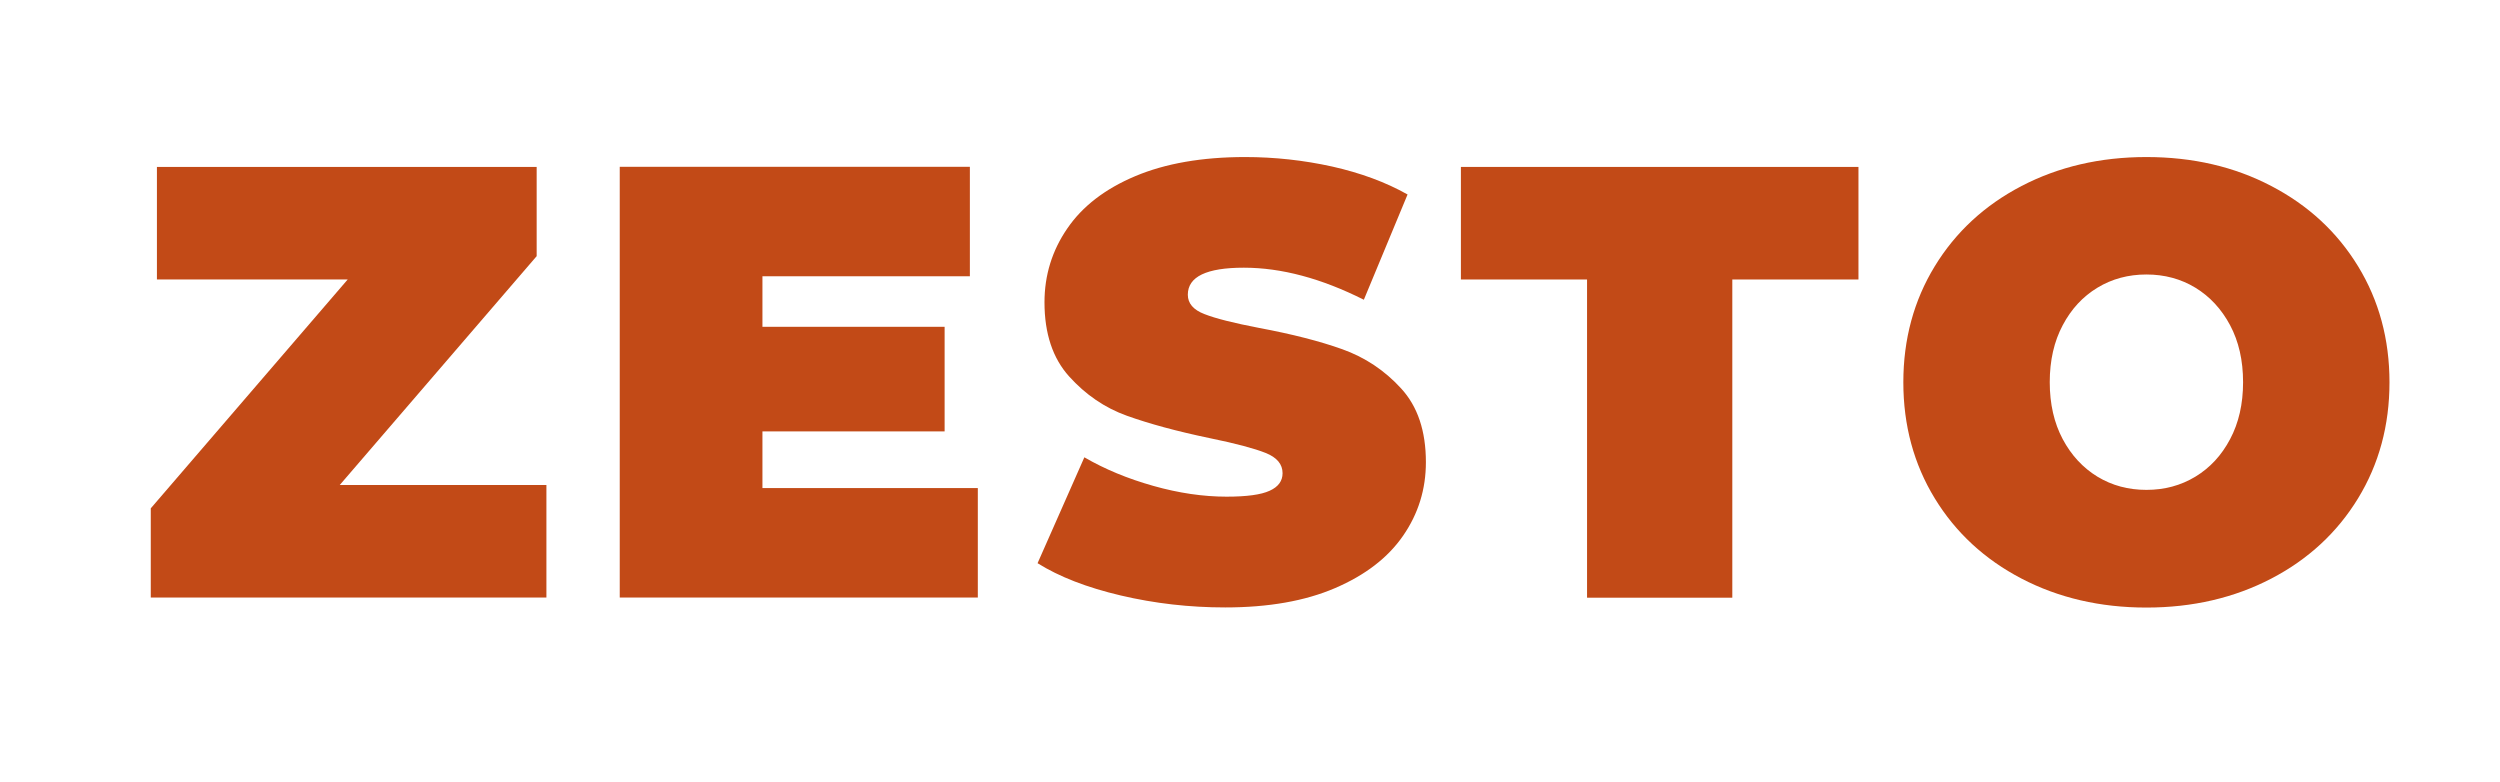 <?xml version="1.0" encoding="utf-8"?>
<!-- Generator: Adobe Illustrator 23.1.1, SVG Export Plug-In . SVG Version: 6.00 Build 0)  -->
<svg version="1.1" xmlns="http://www.w3.org/2000/svg" xmlns:xlink="http://www.w3.org/1999/xlink" x="0px" y="0px"
	 viewBox="0 0 195 61" style="enable-background:new 0 0 195 61;" xml:space="preserve">
<style type="text/css">
	.st0{fill:#C24A17;}
</style>
<g id="Layer_1">
	<g>
		<path class="st0" d="M42.62,37.83v8.78H11.76v-6.96L27.12,21.8H12.24v-8.78h29.62v6.96L26.5,37.83H42.62z"/>
		<path class="st0" d="M76.27,38.07v8.54H48.34v-33.6h27.31v8.54H59.47v3.94h14.21v8.16H59.47v4.42H76.27z"/>
		<path class="st0" d="M87.43,46.45c-2.64-0.62-4.81-1.46-6.5-2.52l3.65-8.26c1.6,0.93,3.39,1.67,5.38,2.23
			c1.98,0.56,3.89,0.84,5.71,0.84c1.57,0,2.69-0.15,3.36-0.46c0.67-0.3,1.01-0.76,1.01-1.37c0-0.7-0.44-1.23-1.32-1.58
			c-0.88-0.35-2.33-0.74-4.34-1.15c-2.59-0.54-4.75-1.13-6.48-1.75s-3.23-1.65-4.51-3.07s-1.92-3.35-1.92-5.78
			c0-2.11,0.59-4.03,1.78-5.76c1.18-1.73,2.95-3.09,5.3-4.08c2.35-0.99,5.21-1.49,8.57-1.49c2.3,0,4.57,0.25,6.79,0.74
			c2.22,0.5,4.18,1.22,5.88,2.18l-3.41,8.21c-3.3-1.66-6.42-2.5-9.36-2.5c-2.91,0-4.37,0.7-4.37,2.11c0,0.67,0.43,1.18,1.3,1.51
			c0.86,0.34,2.29,0.7,4.27,1.08c2.56,0.48,4.72,1.03,6.48,1.66s3.29,1.64,4.58,3.05c1.3,1.41,1.94,3.33,1.94,5.76
			c0,2.11-0.59,4.02-1.78,5.74c-1.18,1.71-2.95,3.07-5.3,4.08s-5.21,1.51-8.57,1.51C92.78,47.38,90.07,47.07,87.43,46.45z"/>
		<path class="st0" d="M123.79,21.8h-9.84v-8.78h31.01v8.78h-9.84v24.82h-11.33V21.8z"/>
		<path class="st0" d="M157.68,45.13c-2.88-1.5-5.14-3.59-6.77-6.26s-2.45-5.69-2.45-9.05c0-3.36,0.82-6.38,2.45-9.05
			s3.89-4.76,6.77-6.26c2.88-1.5,6.13-2.26,9.74-2.26s6.86,0.75,9.74,2.26c2.88,1.5,5.14,3.59,6.77,6.26s2.45,5.69,2.45,9.05
			c0,3.36-0.82,6.38-2.45,9.05s-3.89,4.76-6.77,6.26s-6.13,2.26-9.74,2.26S160.56,46.63,157.68,45.13z M171.24,37.18
			c1.14-0.69,2.04-1.66,2.71-2.93c0.67-1.26,1.01-2.74,1.01-4.44s-0.34-3.18-1.01-4.44c-0.67-1.26-1.58-2.24-2.71-2.93
			c-1.14-0.69-2.41-1.03-3.82-1.03s-2.68,0.34-3.82,1.03c-1.14,0.69-2.04,1.66-2.71,2.93c-0.67,1.26-1.01,2.74-1.01,4.44
			s0.34,3.18,1.01,4.44c0.67,1.26,1.58,2.24,2.71,2.93c1.14,0.69,2.41,1.03,3.82,1.03S170.1,37.87,171.24,37.18z"/>
	</g>
</g>
<g id="Layer_2">
</g>
</svg>
